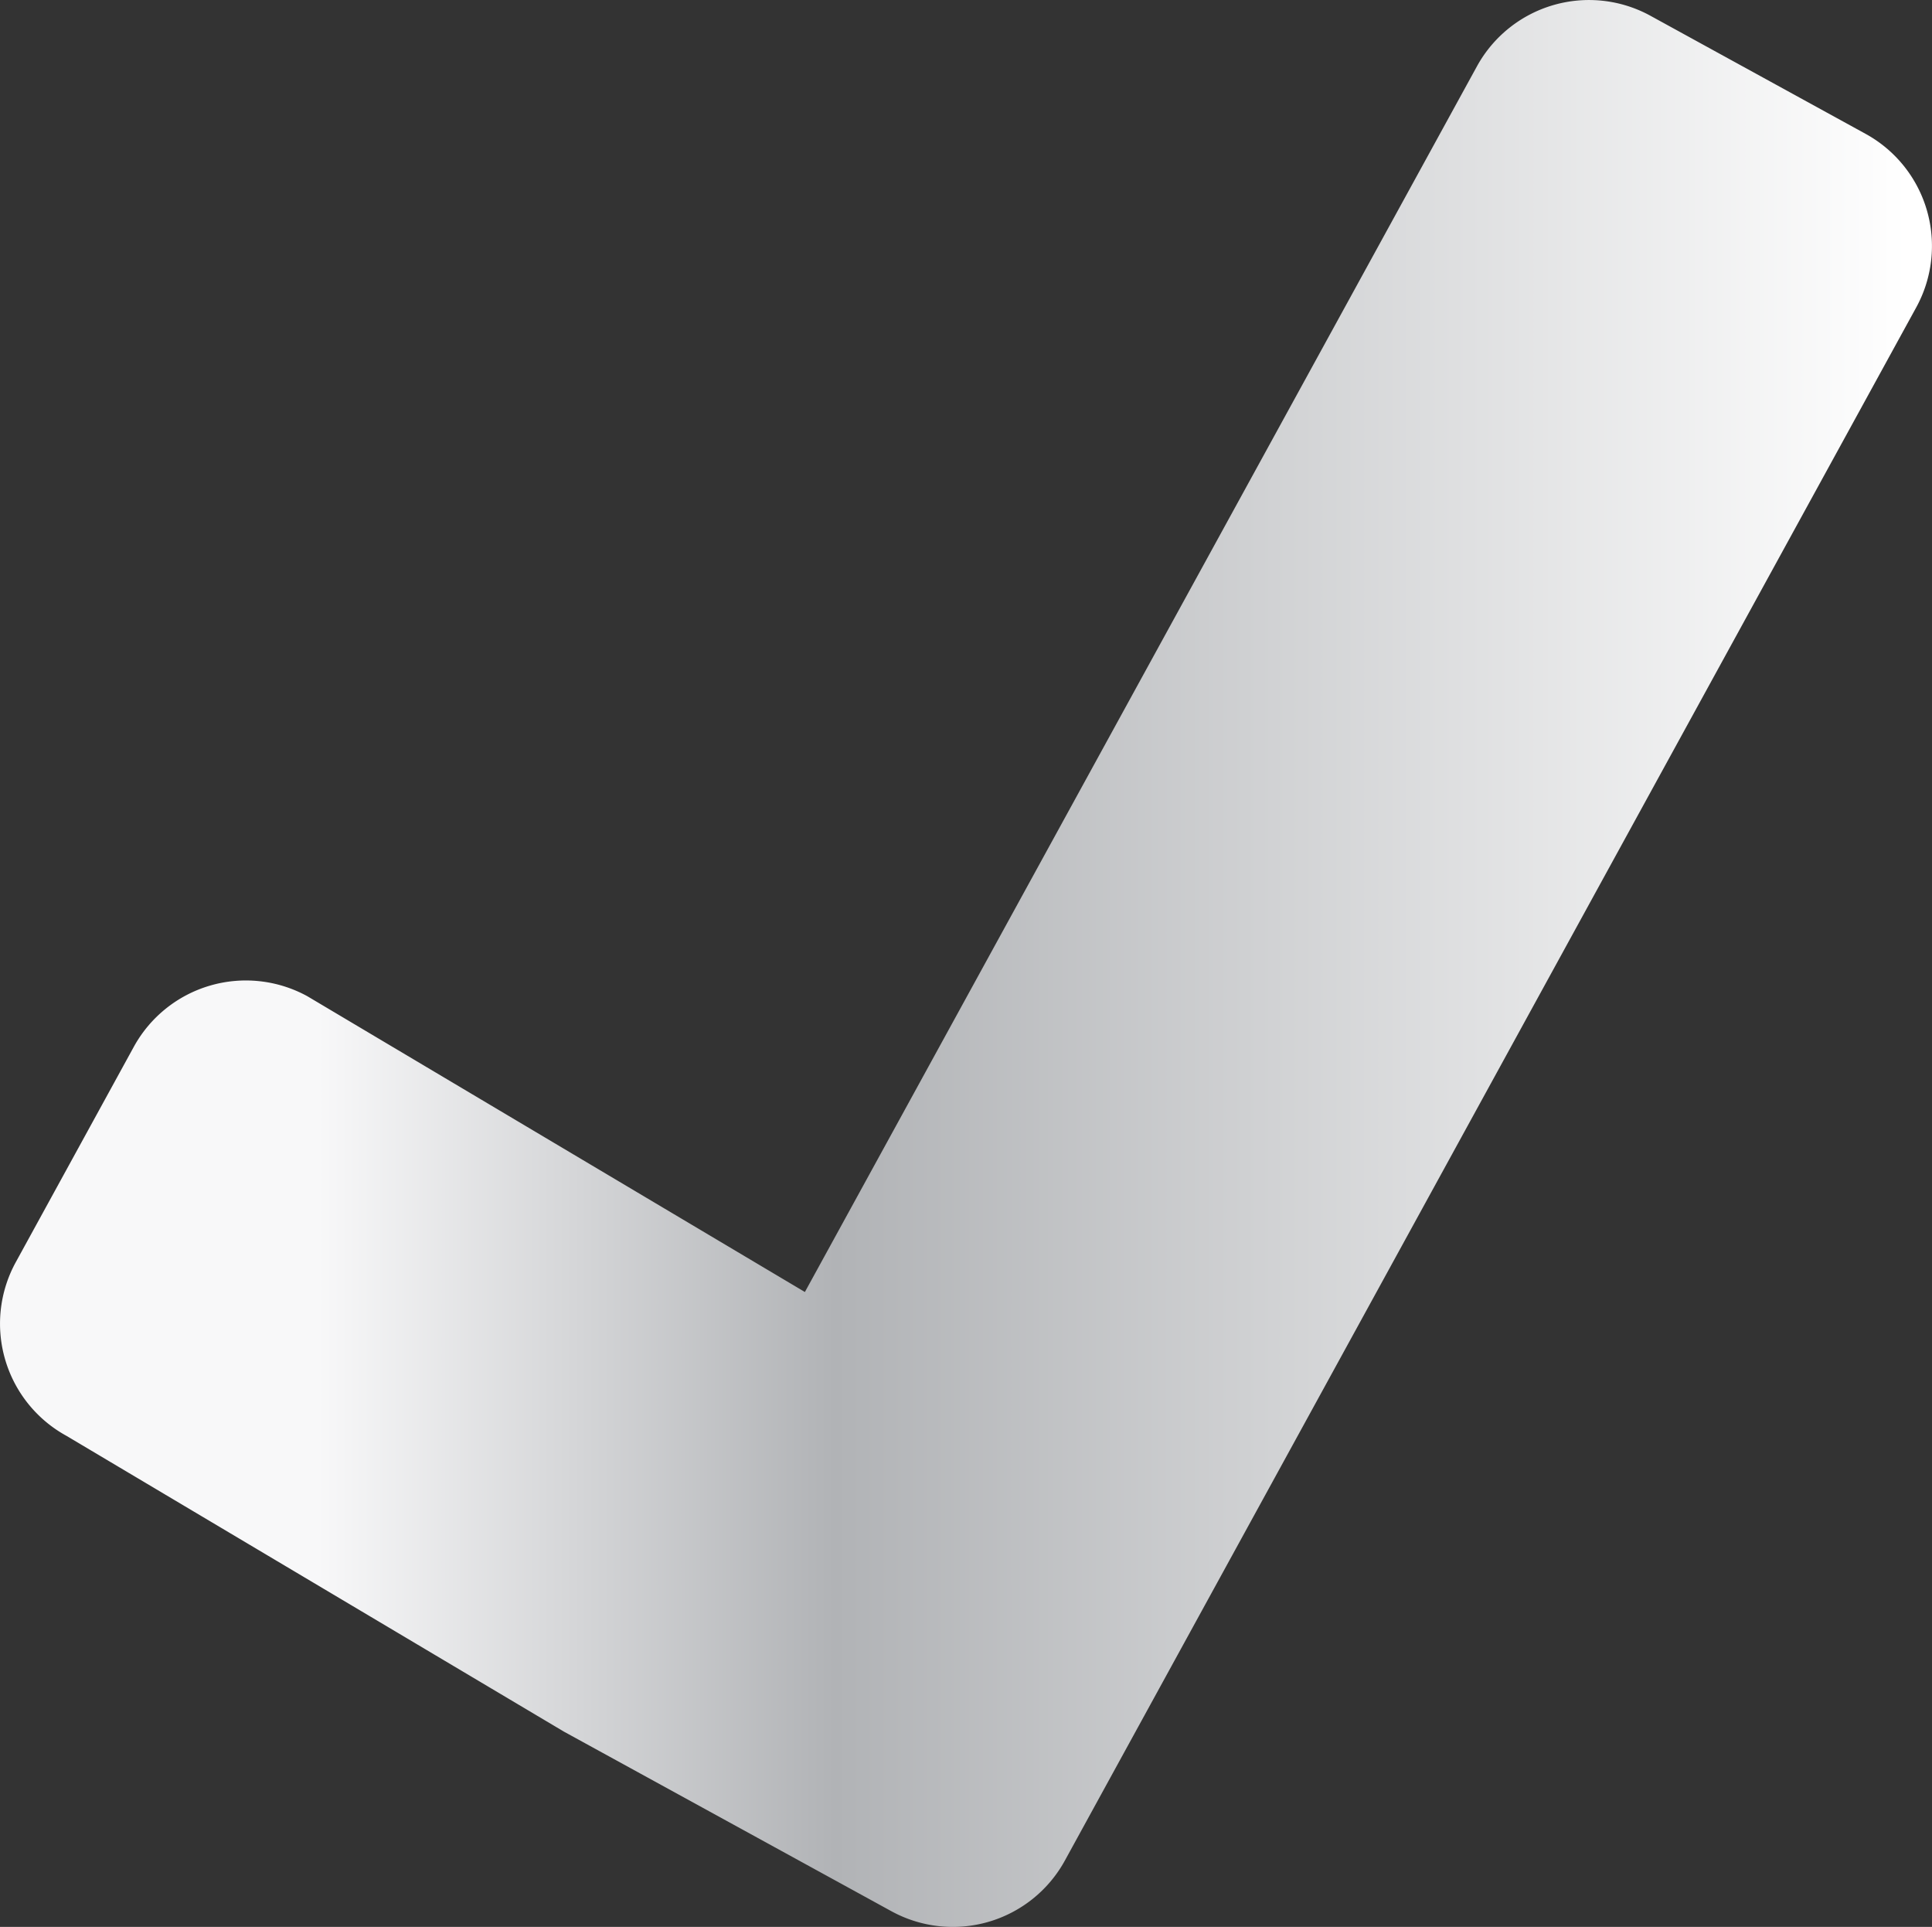 <svg xmlns="http://www.w3.org/2000/svg" xmlns:xlink="http://www.w3.org/1999/xlink" viewBox="0 0 498.67 497.25"><rect x="0" y="0" width="498.67" height="497.25" fill="#333333" stroke="none"/><defs><style>.cls-1{fill:url(#linear-gradient);}</style><linearGradient id="linear-gradient" x1="82.5" y1="237.4" x2="1105.93" y2="305.41" gradientTransform="translate(-15.94 17.22) rotate(-3.8)" gradientUnits="userSpaceOnUse"><stop offset="0" stop-color="#f8f8f9"/><stop offset="0.13" stop-color="#b1b3b6"/><stop offset="0.4" stop-color="#fff"/><stop offset="0.67" stop-color="#f4f5f5"/><stop offset="0.9" stop-color="#a6a8ab"/><stop offset="1" stop-color="#f8f8f9"/></linearGradient></defs><title>confirm</title><g id="Layer_2" data-name="Layer 2"><g id="Layer_1-2" data-name="Layer 1"><path class="cls-1" d="M481.53,34.54,426,4.07a33,33,0,0,0-44.8,13.07L207.75,333.41,79.33,257.08a33,33,0,0,0-44.8,13.07L4.07,325.72a33,33,0,0,0,13.07,44.8l128.42,76.34h0l84.5,46.33a33,33,0,0,0,44.8-13.07l46.33-84.5h0L494.6,79.33A33,33,0,0,0,481.53,34.54Z"/></g></g></svg>